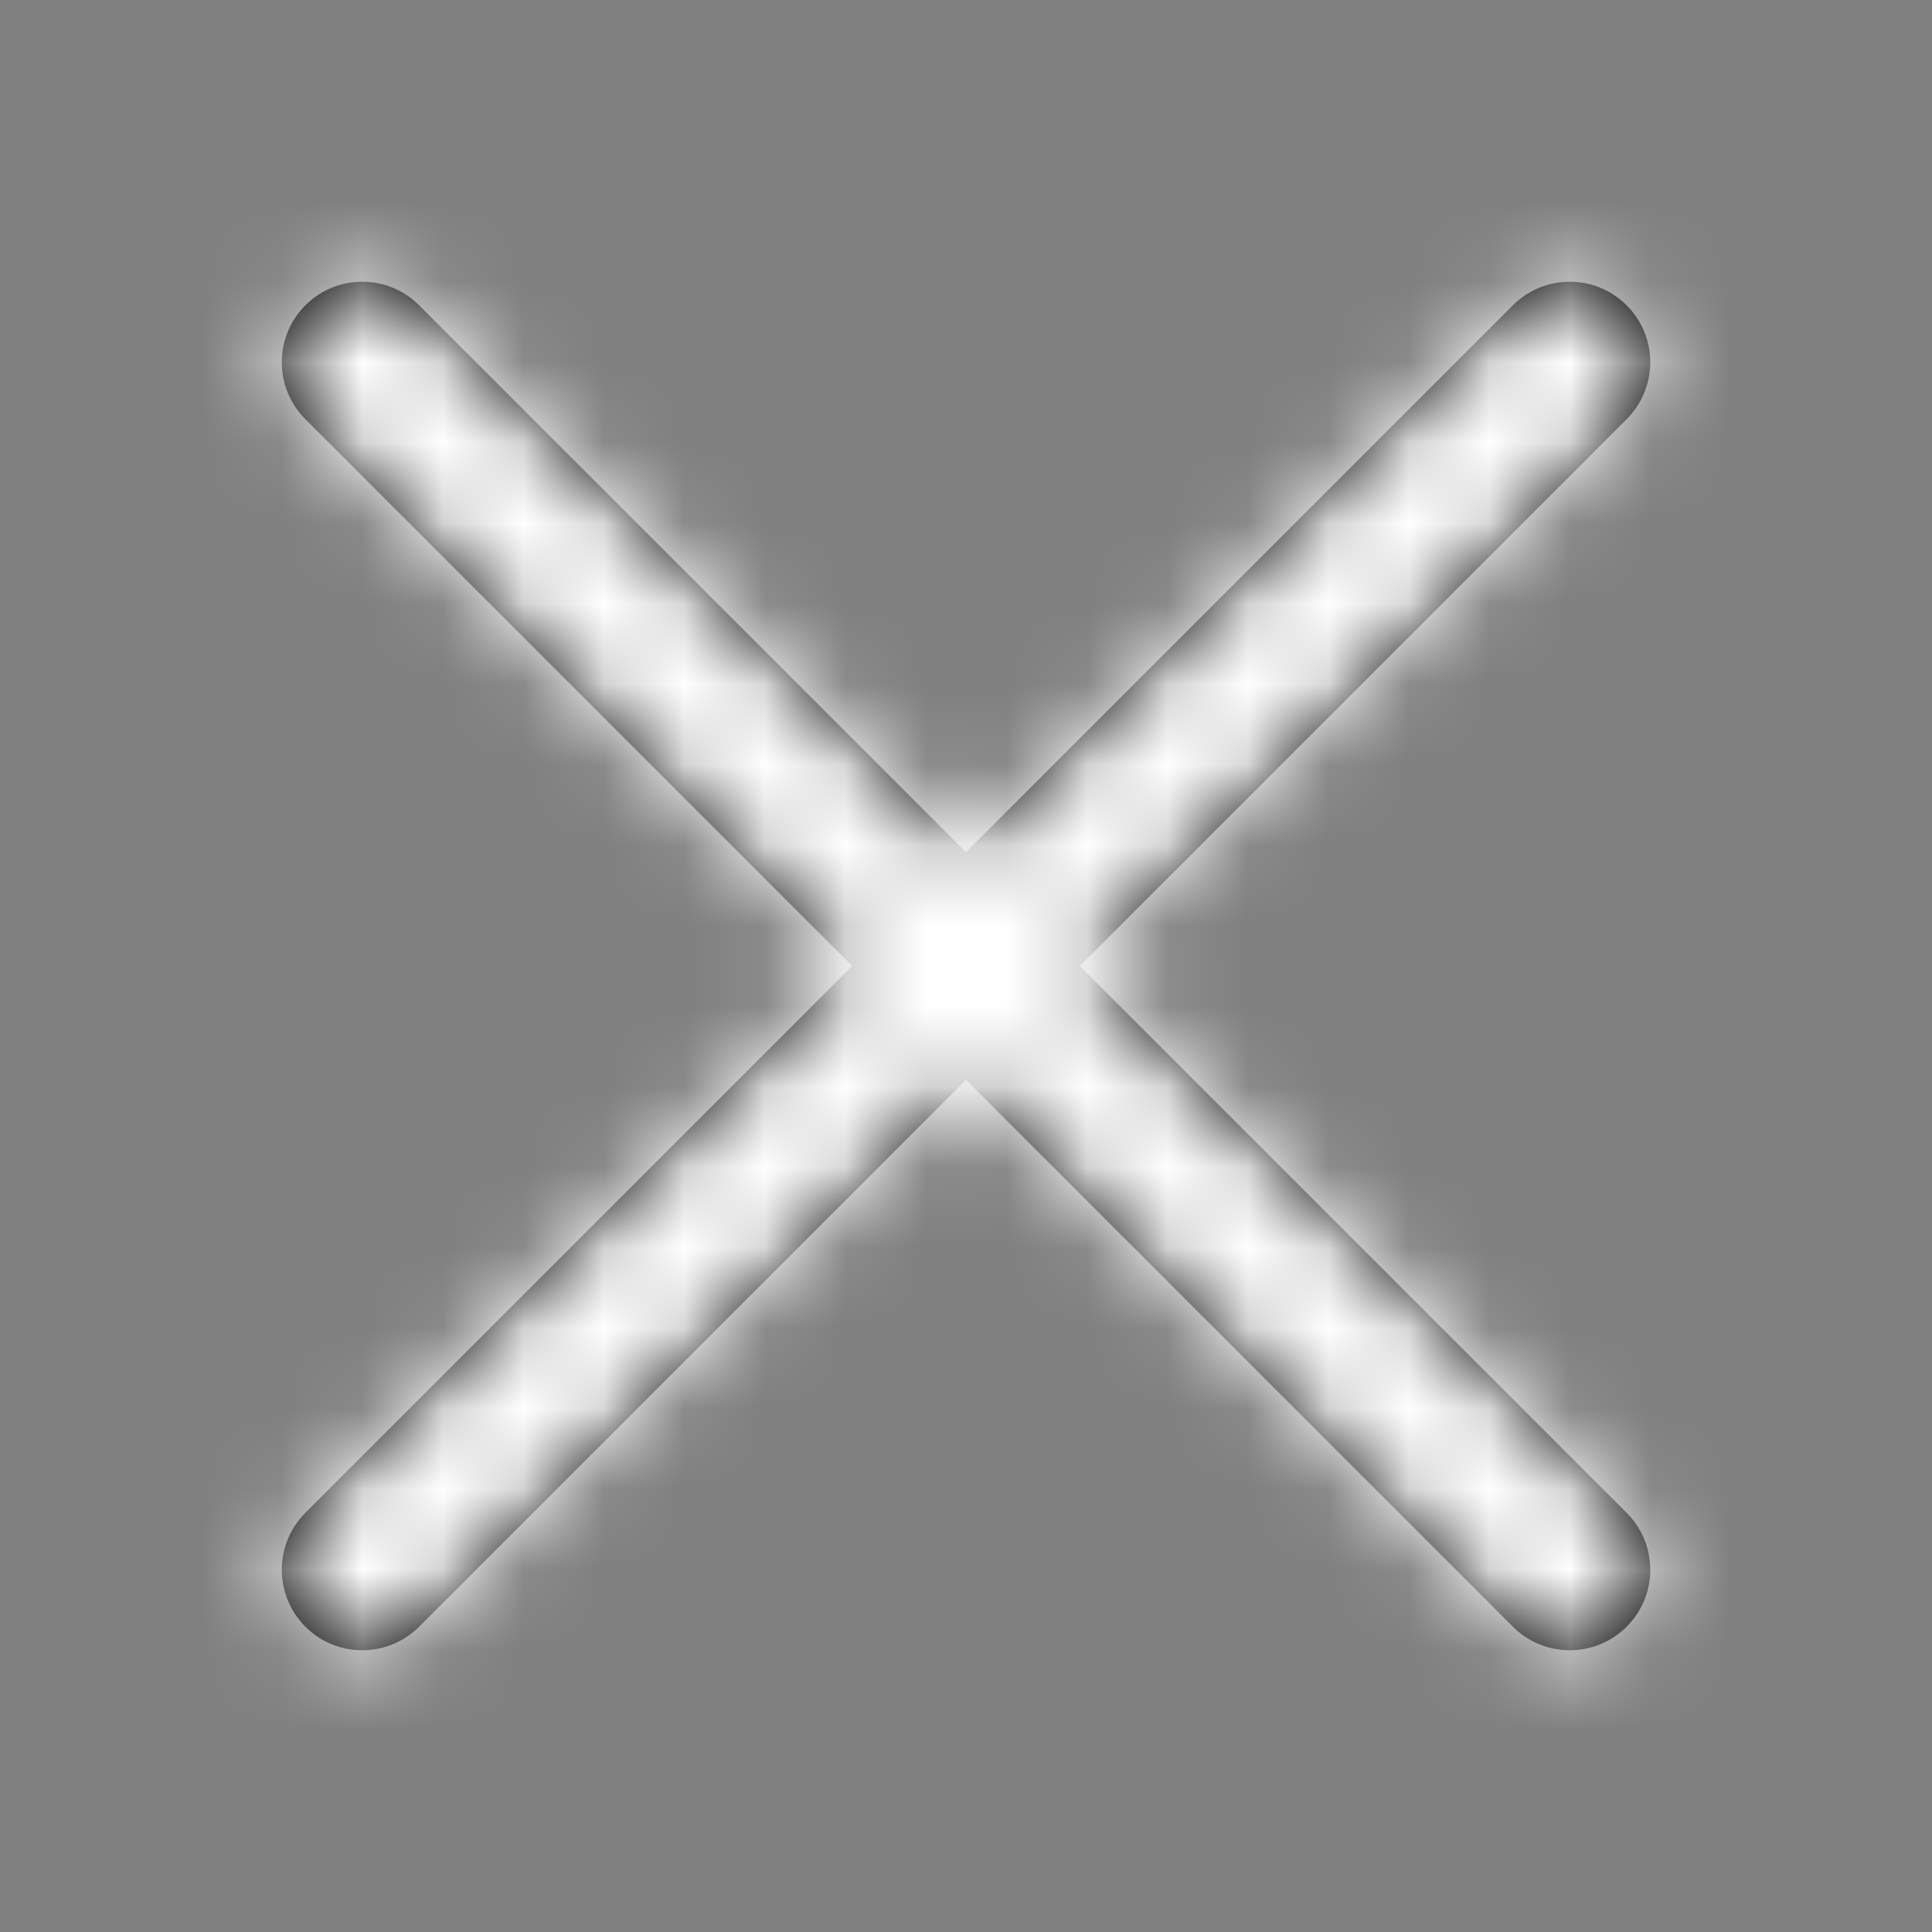 <svg xmlns="http://www.w3.org/2000/svg" xmlns:xlink="http://www.w3.org/1999/xlink" width="24" height="24" viewBox="0 0 24 24">
    <rect x="0" y="0" width="24" height="24" fill="#808080" stroke="none"/>
    <defs>
        <path id="d50ab44yqa" d="M1.5 17.5c.256 0 .512-.098.707-.293L9 10.414l6.793 6.793c.195.195.451.293.707.293.256 0 .512-.098.707-.293.391-.391.391-1.023 0-1.414L10.414 9l6.793-6.793c.391-.391.391-1.023 0-1.414-.39-.391-1.024-.391-1.414 0L9 7.586 2.207.793C1.817.402 1.183.402.793.793c-.39.391-.39 1.023 0 1.414L7.586 9 .793 15.793c-.39.391-.39 1.023 0 1.414.195.195.451.293.707.293z"/>
    </defs>
    <g fill="none" fill-rule="evenodd" transform="translate(3 3)">
        <mask id="fgh0faq8mb" fill="#fff">
            <use xlink:href="#d50ab44yqa"/>
        </mask>
        <use fill="#000" xlink:href="#d50ab44yqa"/>
        <g fill="#FFF" mask="url(#fgh0faq8mb)">
            <path d="M0 0L24 0 24 24 0 24z" transform="translate(-3 -3)"/>
        </g>
    </g>
</svg>
